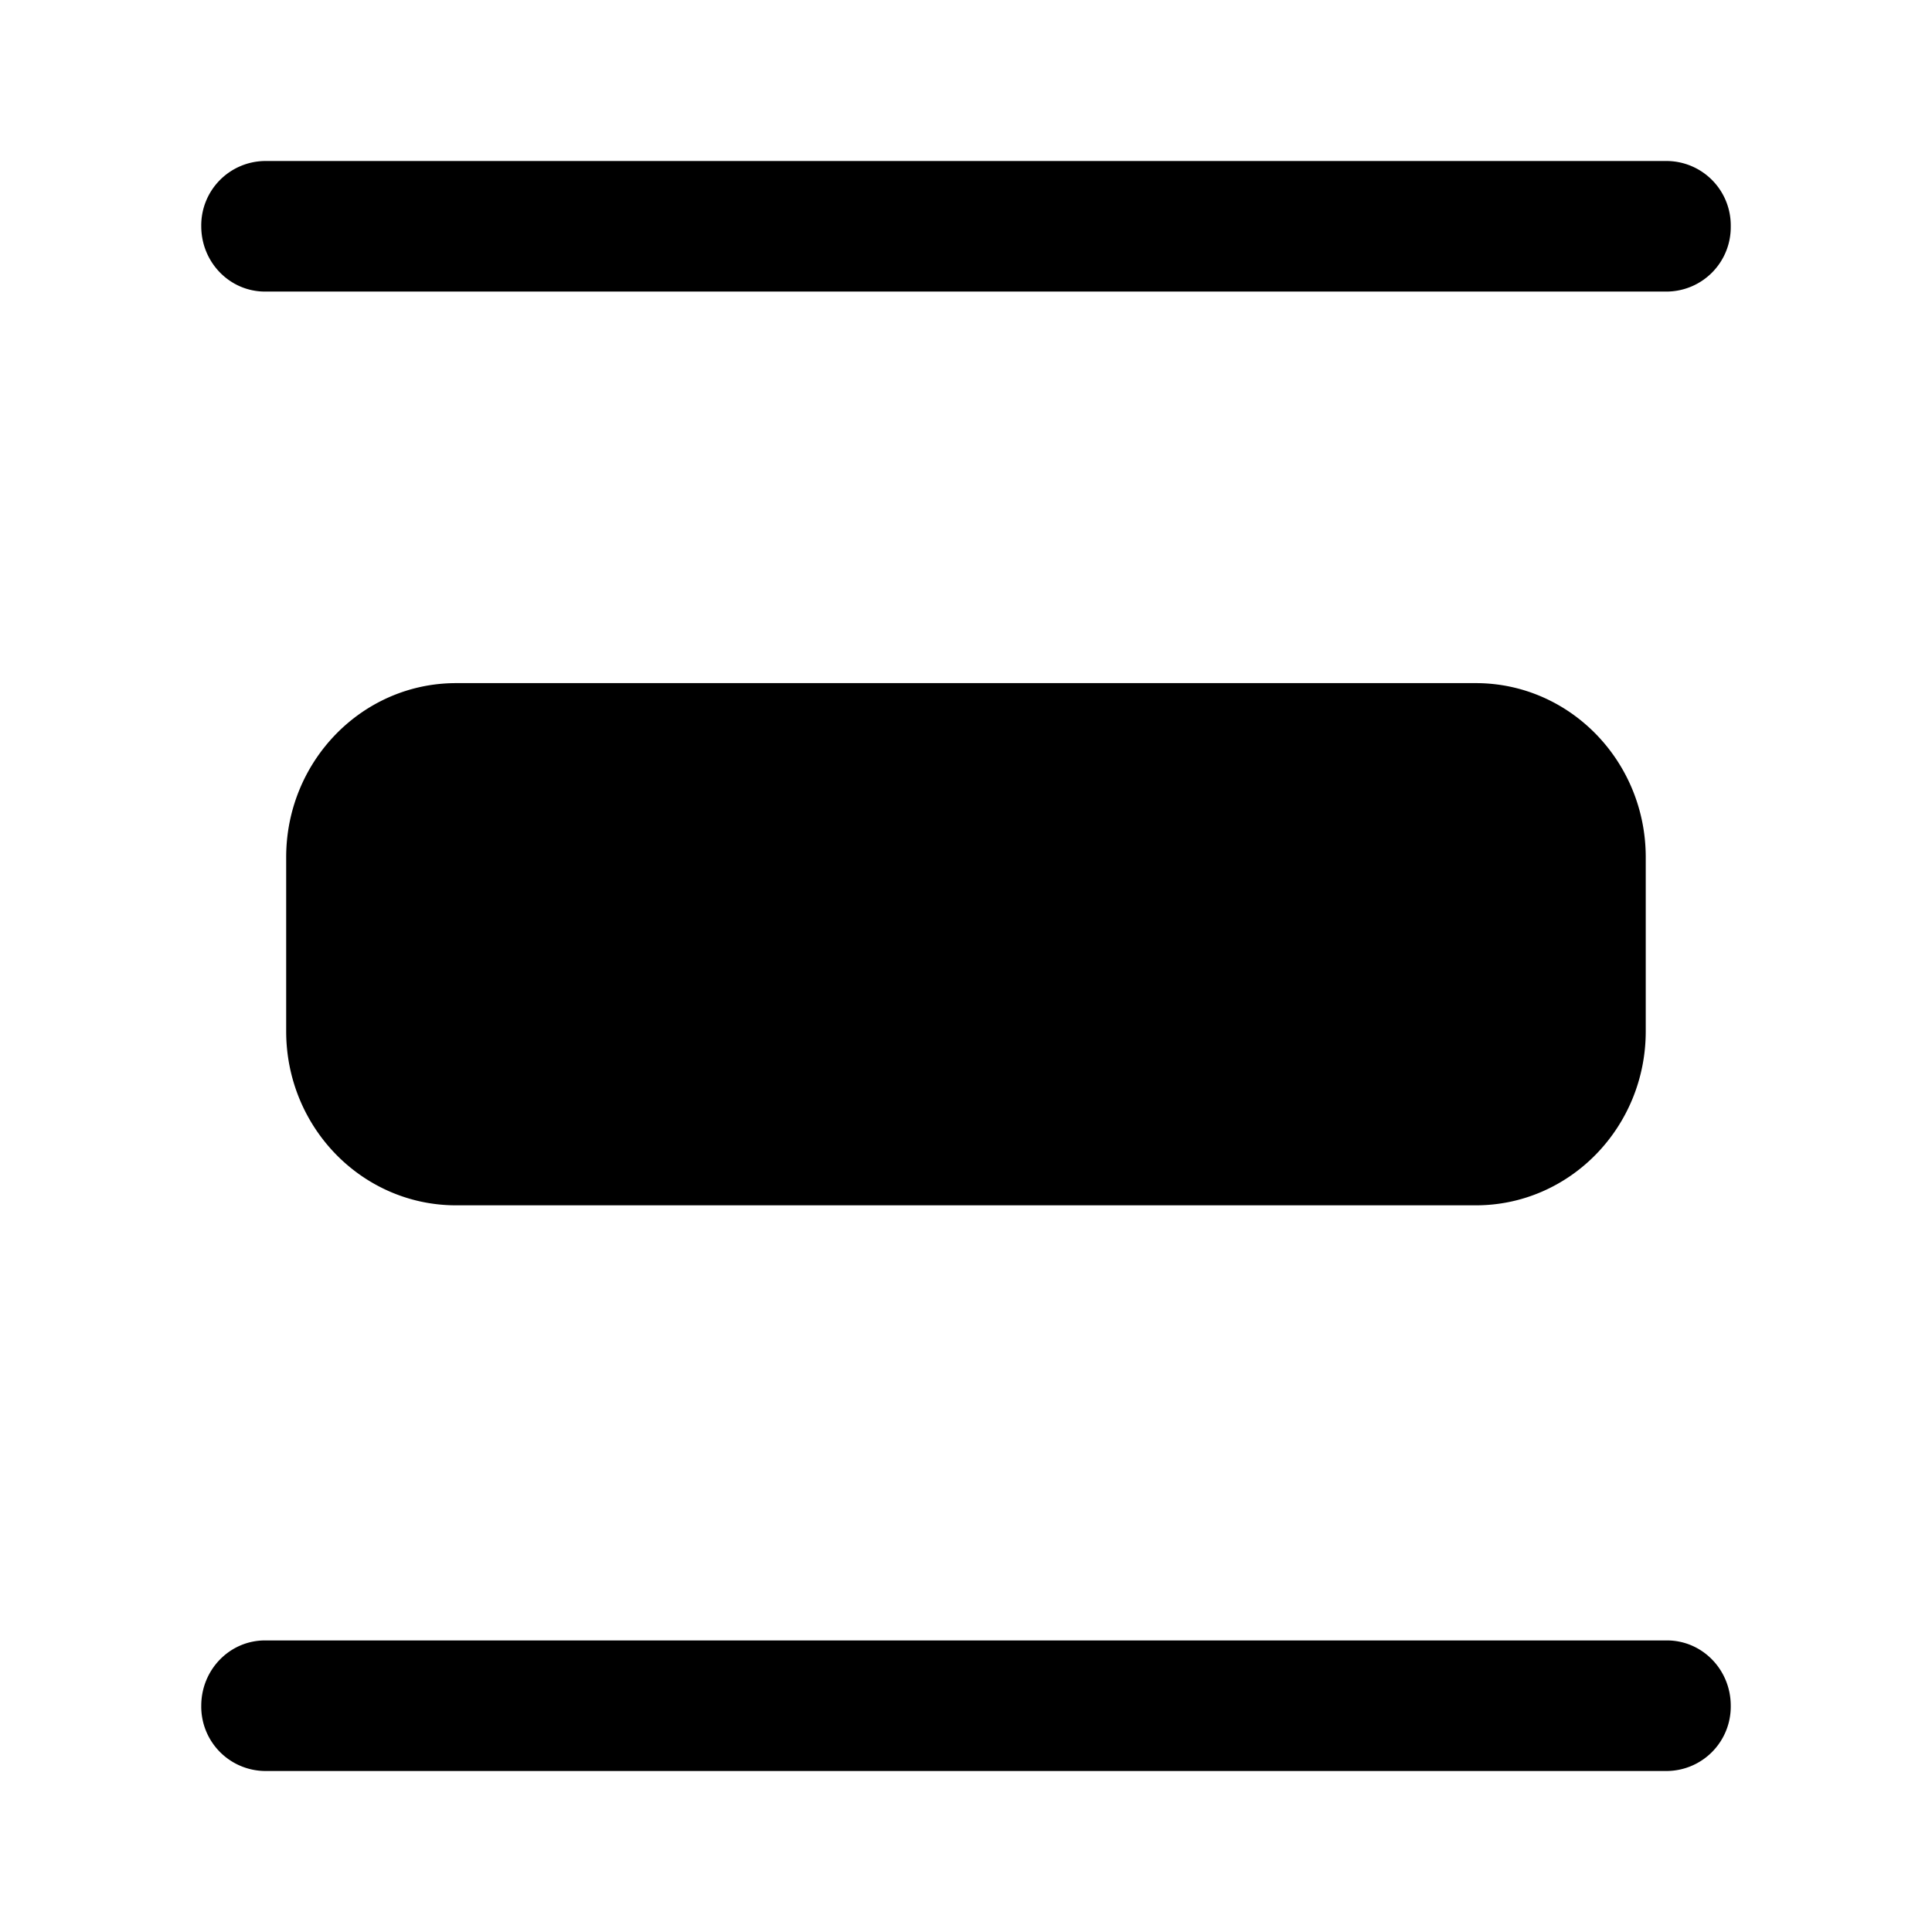 <svg xmlns="http://www.w3.org/2000/svg" viewBox="0 0 24 24" fill="currentColor" aria-hidden="true" data-slot="icon">
  <path d="M2.5 2.81c0 .449.354.812.792.812h17.416a.8.8 0 0 0 .792-.811.8.8 0 0 0-.792-.811H3.292a.8.8 0 0 0-.792.81m15.833 5.676c1.166 0 2.111.969 2.111 2.163v2.162c0 1.194-.945 2.162-2.11 2.162H5.666c-1.166 0-2.111-.968-2.111-2.162v-2.162c0-1.194.945-2.163 2.11-2.163zM3.292 22a.8.8 0 0 1-.792-.81c0-.449.354-.812.792-.812h17.416c.438 0 .792.363.792.811a.8.8 0 0 1-.792.811z"/>
</svg>
